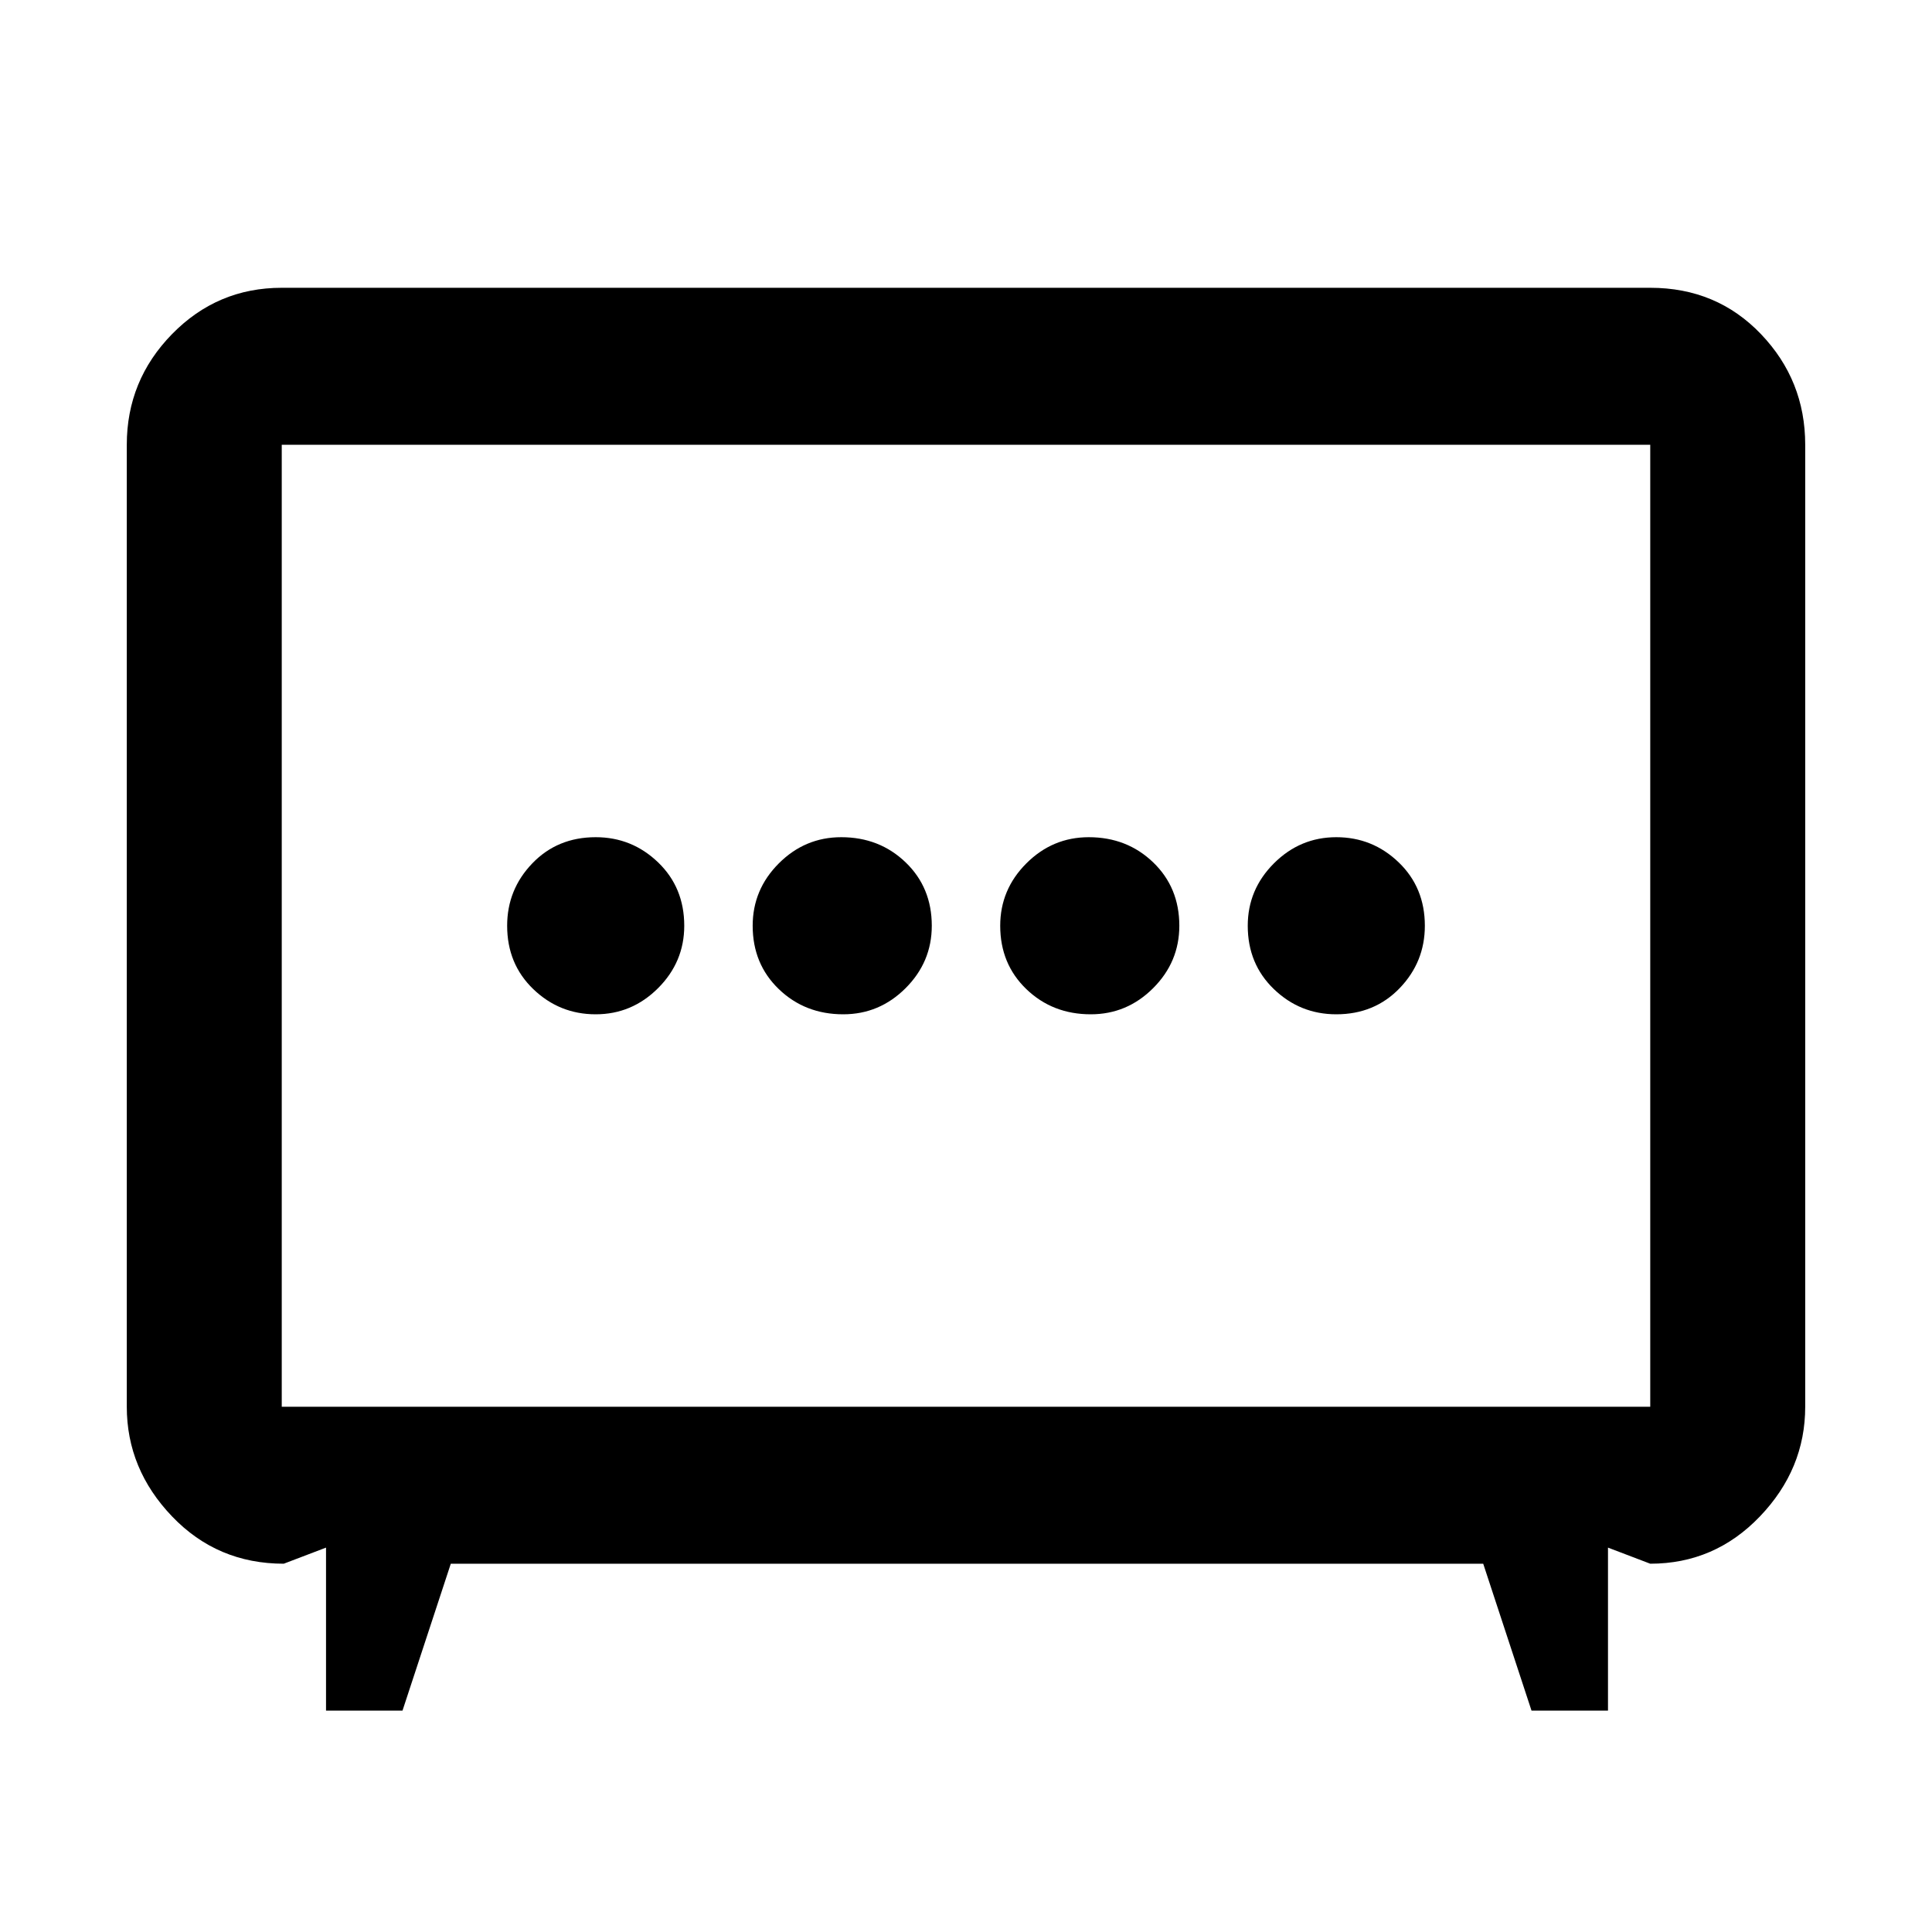 <svg xmlns="http://www.w3.org/2000/svg" height="48" width="48"><path d="M20.95 25.2q.9 0 1.55-.65t.65-1.55q0-.95-.65-1.575t-1.6-.625q-.9 0-1.55.65T18.7 23q0 .95.65 1.575t1.6.625Zm6.15 0q.9 0 1.55-.65T29.3 23q0-.95-.65-1.575t-1.6-.625q-.9 0-1.55.65T24.85 23q0 .95.65 1.575t1.6.625Zm-12.3 0q.9 0 1.55-.65T17 23q0-.95-.65-1.575T14.8 20.8q-.95 0-1.575.65T12.6 23q0 .95.65 1.575t1.55.625Zm18.4 0q.95 0 1.575-.65T35.4 23q0-.95-.65-1.575T33.2 20.8q-.9 0-1.55.65T31 23q0 .95.65 1.575t1.55.625ZM8.1 42.5v-4.05l-1.05.4q-1.65 0-2.775-1.175T3.15 34.95v-23.9q0-1.6 1.125-2.75T7 7.15h34q1.65 0 2.75 1.15t1.1 2.75v23.9q0 1.55-1.125 2.725T41 38.85l-1.05-.4v4.05h-1.9l-1.2-3.65H11.2L10 42.5ZM7 34.95h34v-23.9H7v23.9ZM24 23Z"/></svg>